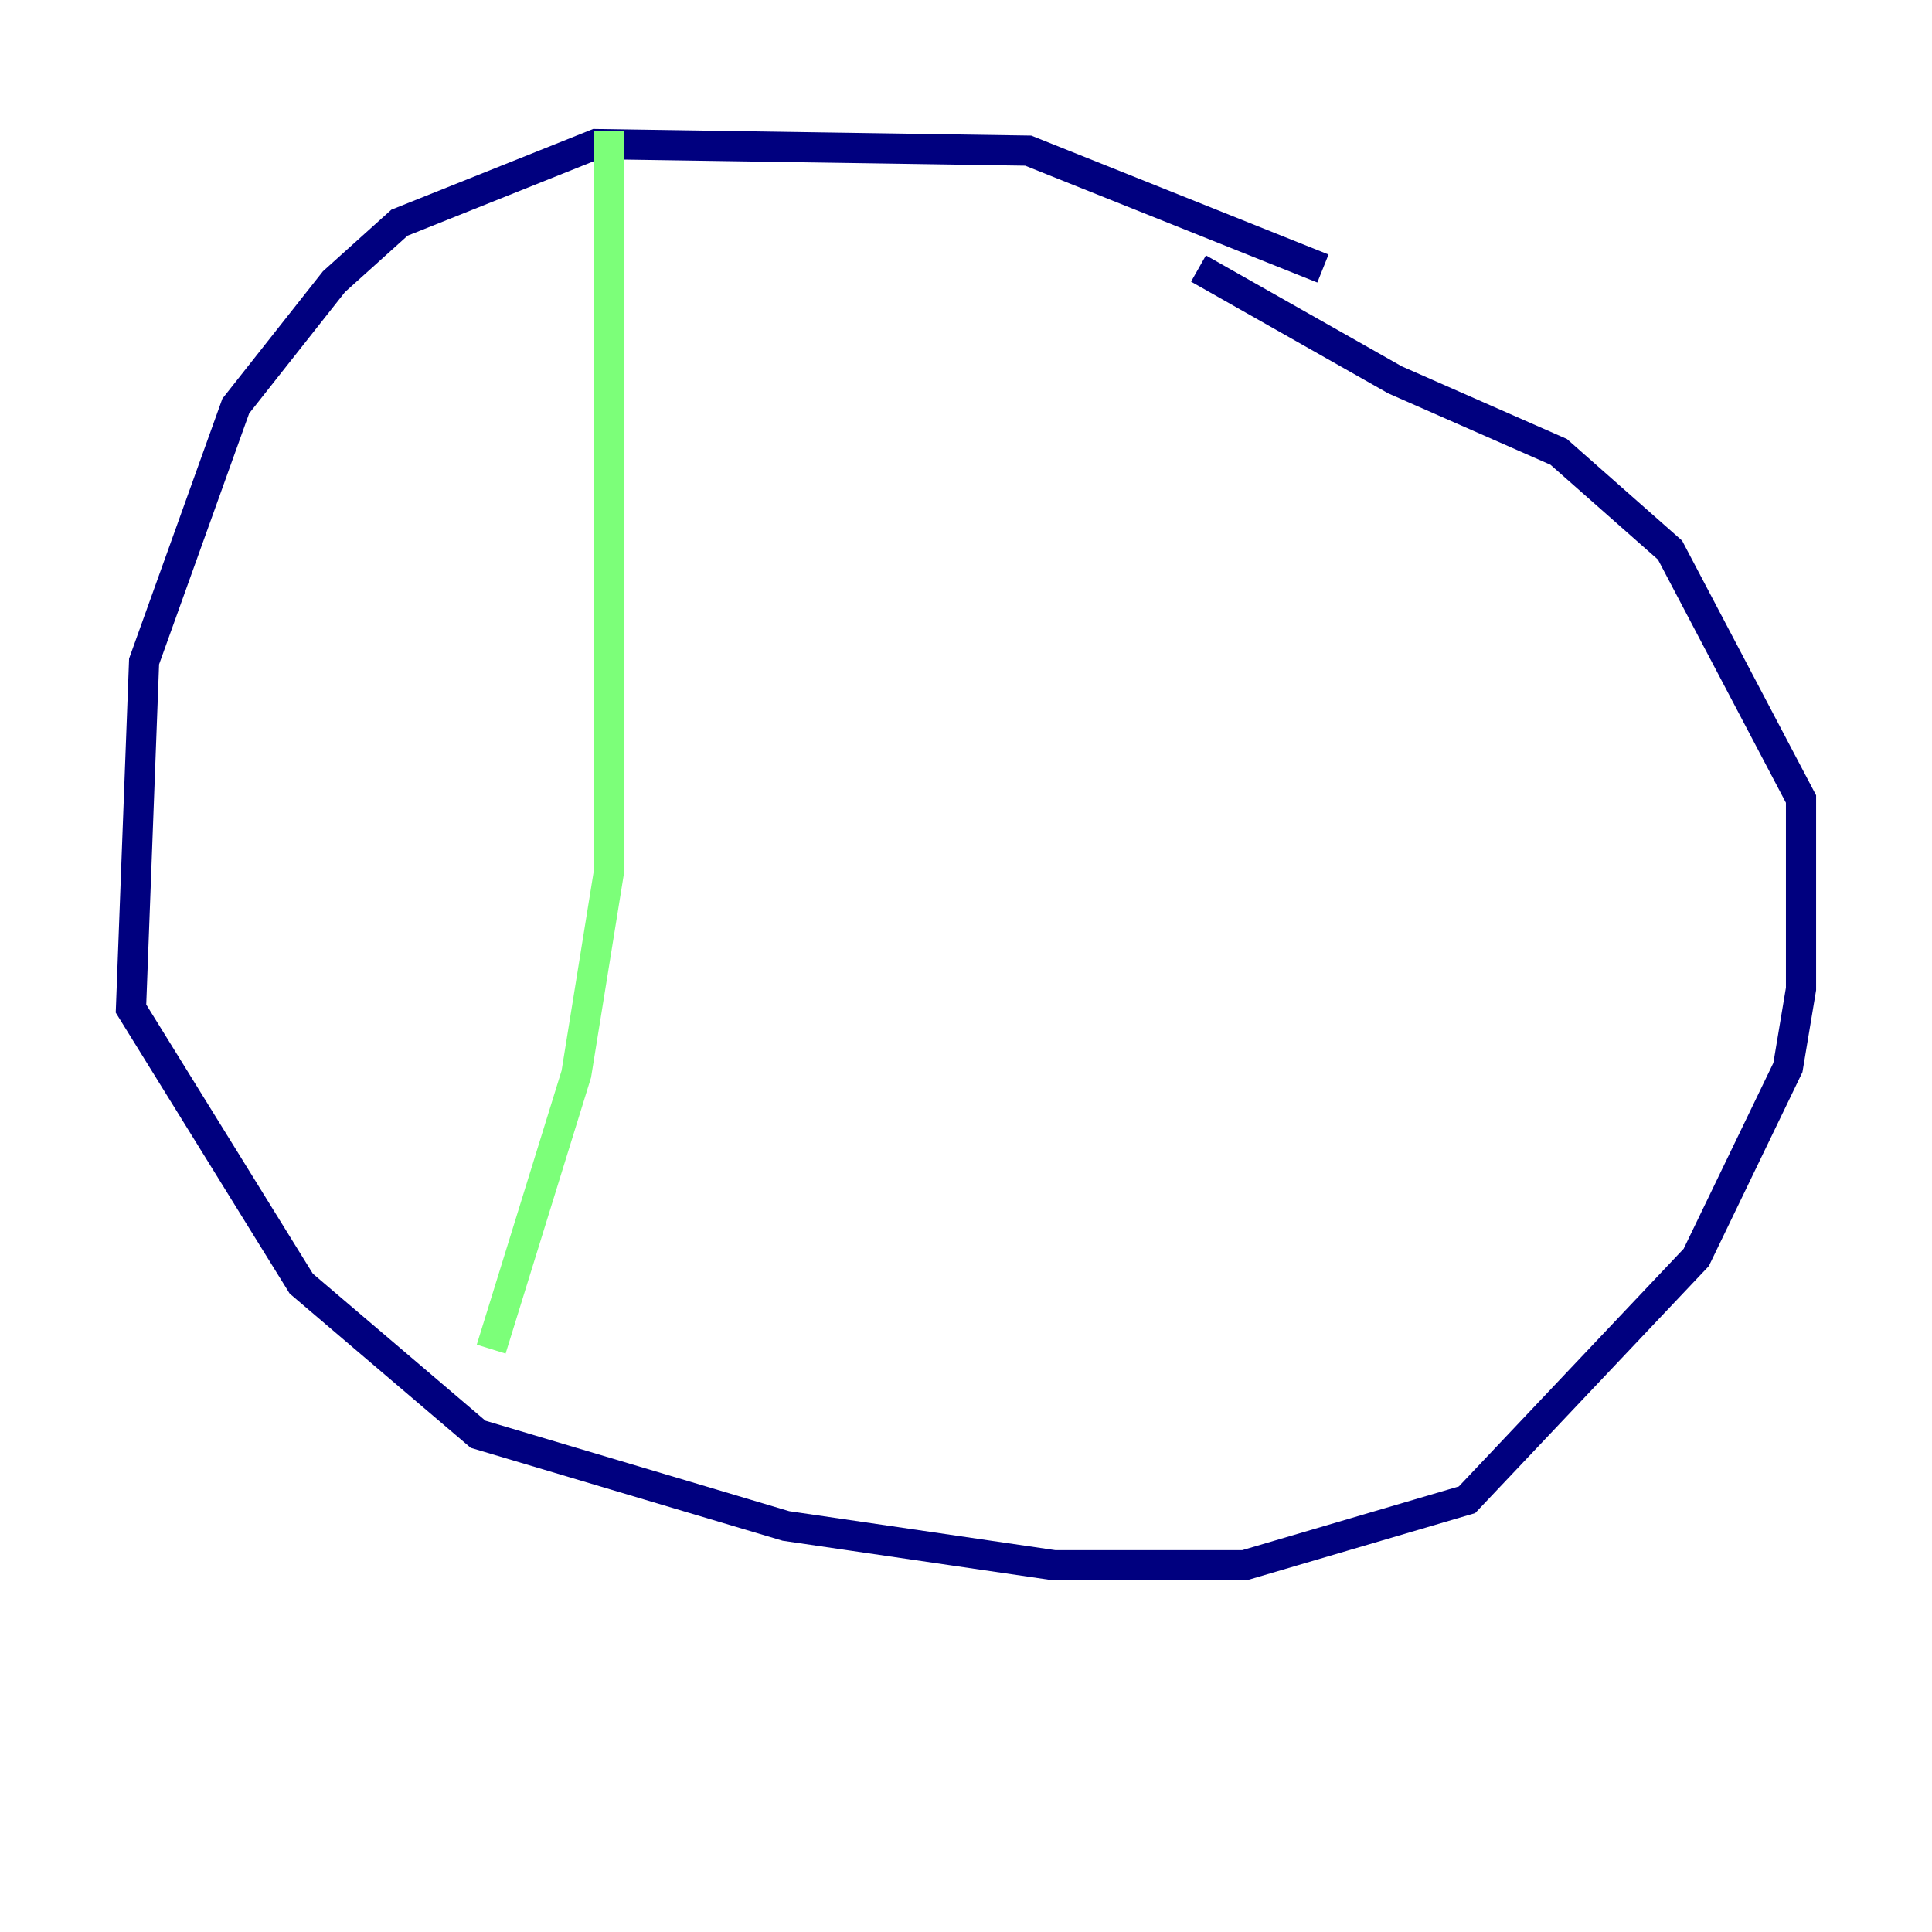 <?xml version="1.0" encoding="utf-8" ?>
<svg baseProfile="tiny" height="128" version="1.2" viewBox="0,0,128,128" width="128" xmlns="http://www.w3.org/2000/svg" xmlns:ev="http://www.w3.org/2001/xml-events" xmlns:xlink="http://www.w3.org/1999/xlink"><defs /><polyline fill="none" points="87.647,17.79 68.122,9.98 39.485,9.546 26.468,14.752 22.129,18.658 15.62,26.902 9.546,43.824 8.678,66.82 19.959,85.044 31.675,95.024 52.068,101.098 69.858,103.702 82.441,103.702 97.193,99.363 112.38,83.308 118.454,70.725 119.322,65.519 119.322,52.936 110.644,36.447 103.268,29.939 92.42,25.166 79.403,17.79" stroke="#00007f" stroke-width="2" /><polyline fill="none" points="40.352,8.678 40.352,57.709 38.183,71.159 32.542,89.383" stroke="#7cff79" stroke-width="2" /><polyline fill="none" points="78.102,22.563 78.102,22.563" stroke="#7f0000" stroke-width="2" /></svg>